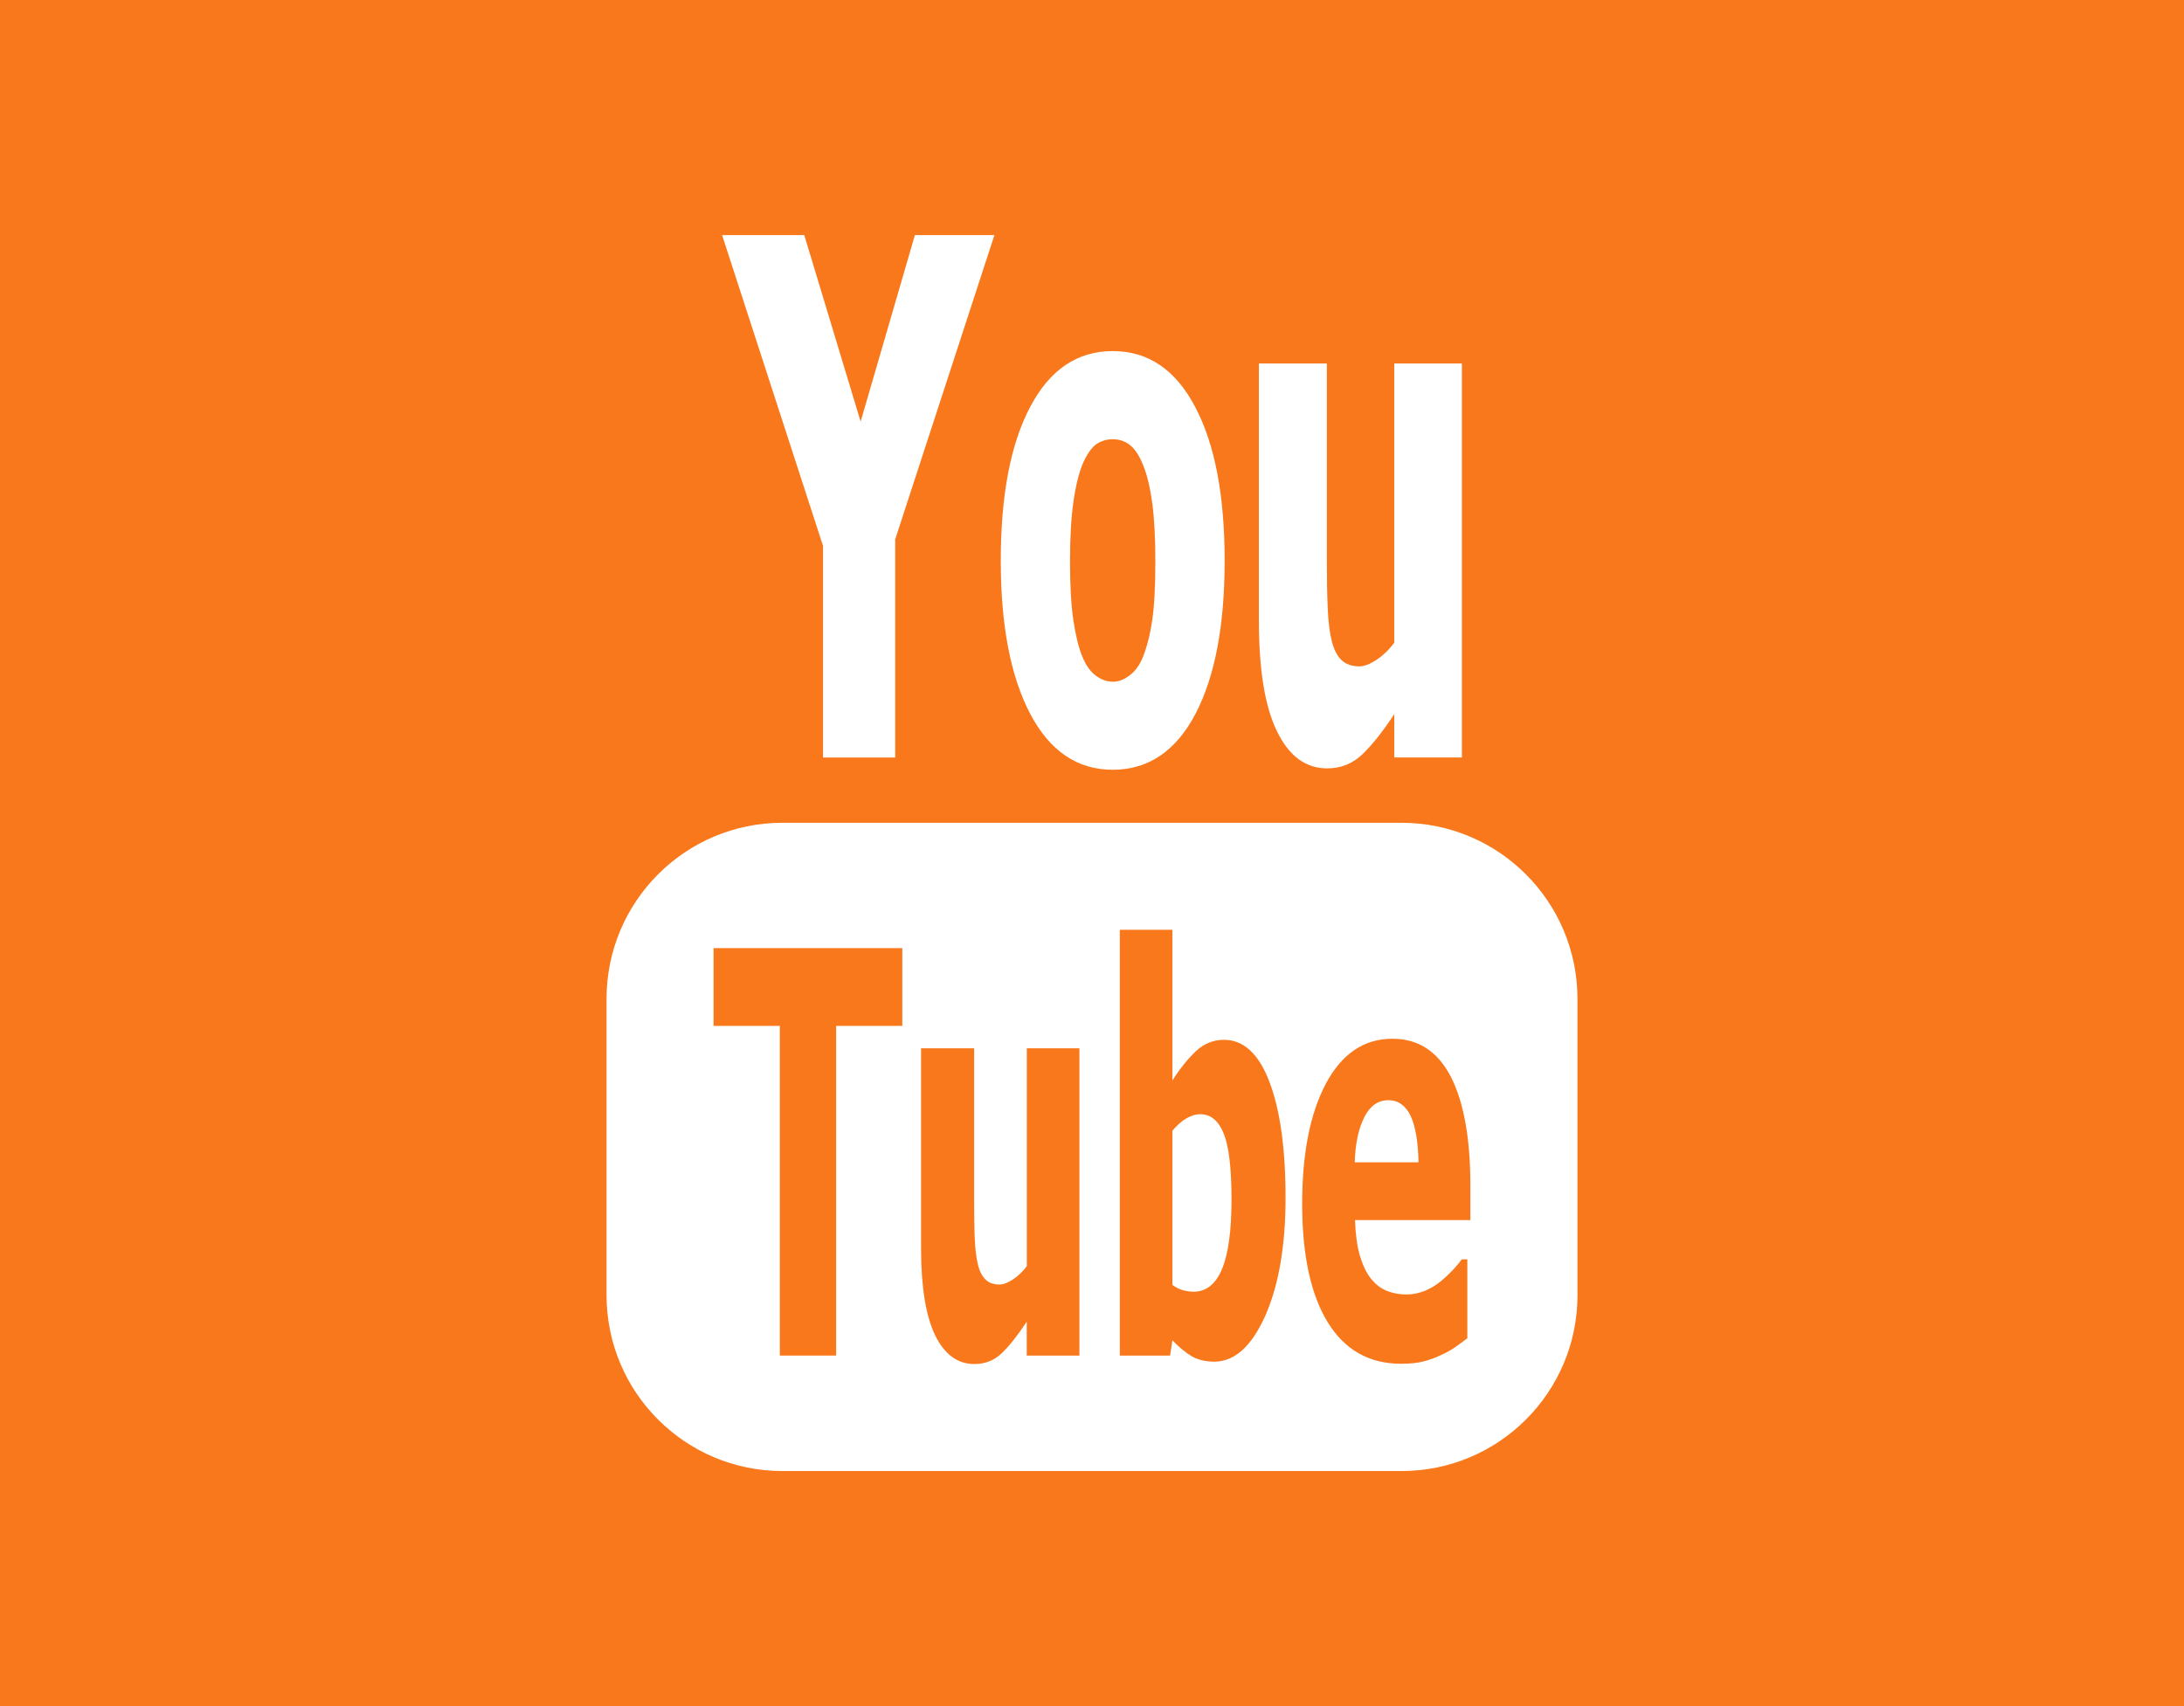<?xml version="1.0" encoding="utf-8"?>
<!-- Generator: Adobe Illustrator 13.0.0, SVG Export Plug-In . SVG Version: 6.00 Build 14948)  -->
<!DOCTYPE svg PUBLIC "-//W3C//DTD SVG 1.1//EN" "http://www.w3.org/Graphics/SVG/1.1/DTD/svg11.dtd">
<svg version="1.1" id="Layer_1" xmlns="http://www.w3.org/2000/svg" xmlns:xlink="http://www.w3.org/1999/xlink" x="0px" y="0px"
	 width="64px" height="50px" viewBox="0 0 64 50" enable-background="new 0 0 64 50" xml:space="preserve">
<rect fill="#F9781C" width="64" height="50"/>
<g>
	<g>
		<g>
			<path fill="#FFFFFF" d="M29.141,6.889l-2.908,8.916v6.395h-2.115v-6.202L21.16,6.889h2.408l1.652,5.467l1.59-5.467H29.141z"/>
			<path fill="#FFFFFF" d="M35.887,16.434c0,1.899-0.283,3.39-0.855,4.488c-0.572,1.088-1.383,1.637-2.424,1.637
				c-1.037,0-1.844-0.549-2.418-1.637c-0.576-1.099-0.863-2.589-0.863-4.488c0-1.923,0.287-3.425,0.863-4.512
				c0.574-1.089,1.381-1.633,2.418-1.633c1.041,0,1.846,0.548,2.42,1.646C35.602,13.024,35.887,14.526,35.887,16.434z M33.857,16.45
				c0-0.682-0.031-1.254-0.092-1.709c-0.063-0.455-0.15-0.824-0.262-1.098c-0.115-0.289-0.246-0.488-0.391-0.6
				c-0.148-0.117-0.318-0.171-0.506-0.171c-0.176,0-0.34,0.052-0.482,0.147c-0.141,0.102-0.271,0.29-0.395,0.569
				c-0.111,0.271-0.205,0.637-0.271,1.104c-0.068,0.463-0.102,1.049-0.102,1.756s0.031,1.276,0.096,1.715
				c0.064,0.434,0.148,0.785,0.248,1.039c0.107,0.273,0.238,0.465,0.398,0.589c0.158,0.123,0.332,0.188,0.523,0.188
				c0.16,0,0.322-0.065,0.484-0.188c0.166-0.124,0.295-0.305,0.393-0.551c0.117-0.297,0.207-0.655,0.268-1.071
				C33.826,17.759,33.857,17.184,33.857,16.45z"/>
			<path fill="#FFFFFF" d="M42.84,22.199h-1.982v-1.272c-0.34,0.519-0.656,0.913-0.941,1.185c-0.287,0.27-0.629,0.406-1.025,0.406
				c-0.629,0-1.119-0.359-1.471-1.086c-0.355-0.721-0.531-1.81-0.531-3.263v-7.516h1.992v5.727c0,0.593,0.008,1.086,0.027,1.459
				c0.014,0.375,0.055,0.699,0.119,0.955c0.061,0.242,0.152,0.423,0.279,0.547c0.127,0.123,0.305,0.188,0.531,0.188
				c0.137,0,0.303-0.064,0.494-0.188c0.188-0.124,0.367-0.293,0.525-0.504v-8.184h1.982V22.199z"/>
		</g>
	</g>
	<path fill="#FFFFFF" d="M46.227,37.955c0,2.85-2.309,5.156-5.156,5.156H22.928c-2.848,0-5.154-2.307-5.154-5.156v-8.684
		c0-2.848,2.307-5.158,5.154-5.158H41.07c2.848,0,5.156,2.311,5.156,5.158V37.955z"/>
	<g>
		<path fill="#F9781C" d="M22.852,39.727v-9.662H20.91v-2.279h5.531v2.279h-1.939v9.662H22.852z"/>
		<path fill="#F9781C" d="M31.629,39.727h-1.541v-0.994c-0.268,0.404-0.514,0.717-0.736,0.928c-0.223,0.213-0.49,0.314-0.801,0.314
			c-0.488,0-0.873-0.281-1.148-0.842c-0.273-0.568-0.412-1.414-0.412-2.551v-5.861h1.555v4.467c0,0.469,0.006,0.85,0.02,1.141
			c0.012,0.291,0.045,0.539,0.094,0.744c0.047,0.189,0.121,0.33,0.221,0.426c0.096,0.098,0.234,0.146,0.412,0.146
			c0.109,0,0.234-0.049,0.385-0.146c0.148-0.096,0.285-0.225,0.412-0.391v-6.387h1.541V39.727z"/>
		<path fill="#F9781C" d="M37.672,35.1c0,1.436-0.207,2.592-0.602,3.477c-0.402,0.889-0.896,1.328-1.486,1.328
			c-0.248,0-0.465-0.051-0.646-0.148c-0.182-0.105-0.377-0.264-0.582-0.477l-0.068,0.447h-1.473V27.248h1.541v4.416
			c0.227-0.357,0.459-0.641,0.695-0.863c0.232-0.215,0.504-0.328,0.814-0.328c0.576,0,1.02,0.408,1.334,1.23
			C37.51,32.521,37.672,33.65,37.672,35.1z M36.088,35.158c0-0.896-0.072-1.541-0.223-1.926c-0.152-0.383-0.381-0.578-0.691-0.578
			c-0.143,0-0.277,0.043-0.412,0.125c-0.141,0.08-0.271,0.199-0.406,0.359v4.518c0.104,0.076,0.205,0.127,0.313,0.158
			c0.104,0.023,0.207,0.041,0.311,0.041c0.371,0,0.652-0.229,0.836-0.678C35.998,36.73,36.088,36.055,36.088,35.158z"/>
		<path fill="#F9781C" d="M41.059,39.967c-0.939,0-1.654-0.406-2.152-1.217c-0.498-0.813-0.748-1.967-0.748-3.473
			c0-1.467,0.23-2.643,0.695-3.521c0.469-0.875,1.113-1.314,1.951-1.314c0.758,0,1.326,0.371,1.711,1.115
			c0.379,0.742,0.572,1.805,0.572,3.193v1.006h-3.381c0.014,0.42,0.063,0.77,0.145,1.051c0.084,0.277,0.193,0.506,0.326,0.67
			c0.135,0.166,0.285,0.283,0.465,0.355c0.174,0.068,0.367,0.105,0.576,0.105c0.18,0,0.355-0.037,0.529-0.105
			c0.174-0.072,0.332-0.168,0.477-0.285c0.125-0.104,0.24-0.213,0.35-0.328c0.109-0.117,0.197-0.225,0.262-0.313h0.162v2.313
			c-0.123,0.094-0.24,0.178-0.346,0.254c-0.104,0.076-0.246,0.158-0.428,0.24c-0.168,0.082-0.34,0.141-0.52,0.188
			C41.531,39.945,41.311,39.967,41.059,39.967z M41.568,34.064c-0.01-0.588-0.086-1.041-0.227-1.354
			c-0.145-0.307-0.365-0.467-0.656-0.467c-0.301,0-0.537,0.164-0.703,0.494c-0.168,0.326-0.266,0.768-0.283,1.326H41.568z"/>
	</g>
</g>
</svg>
